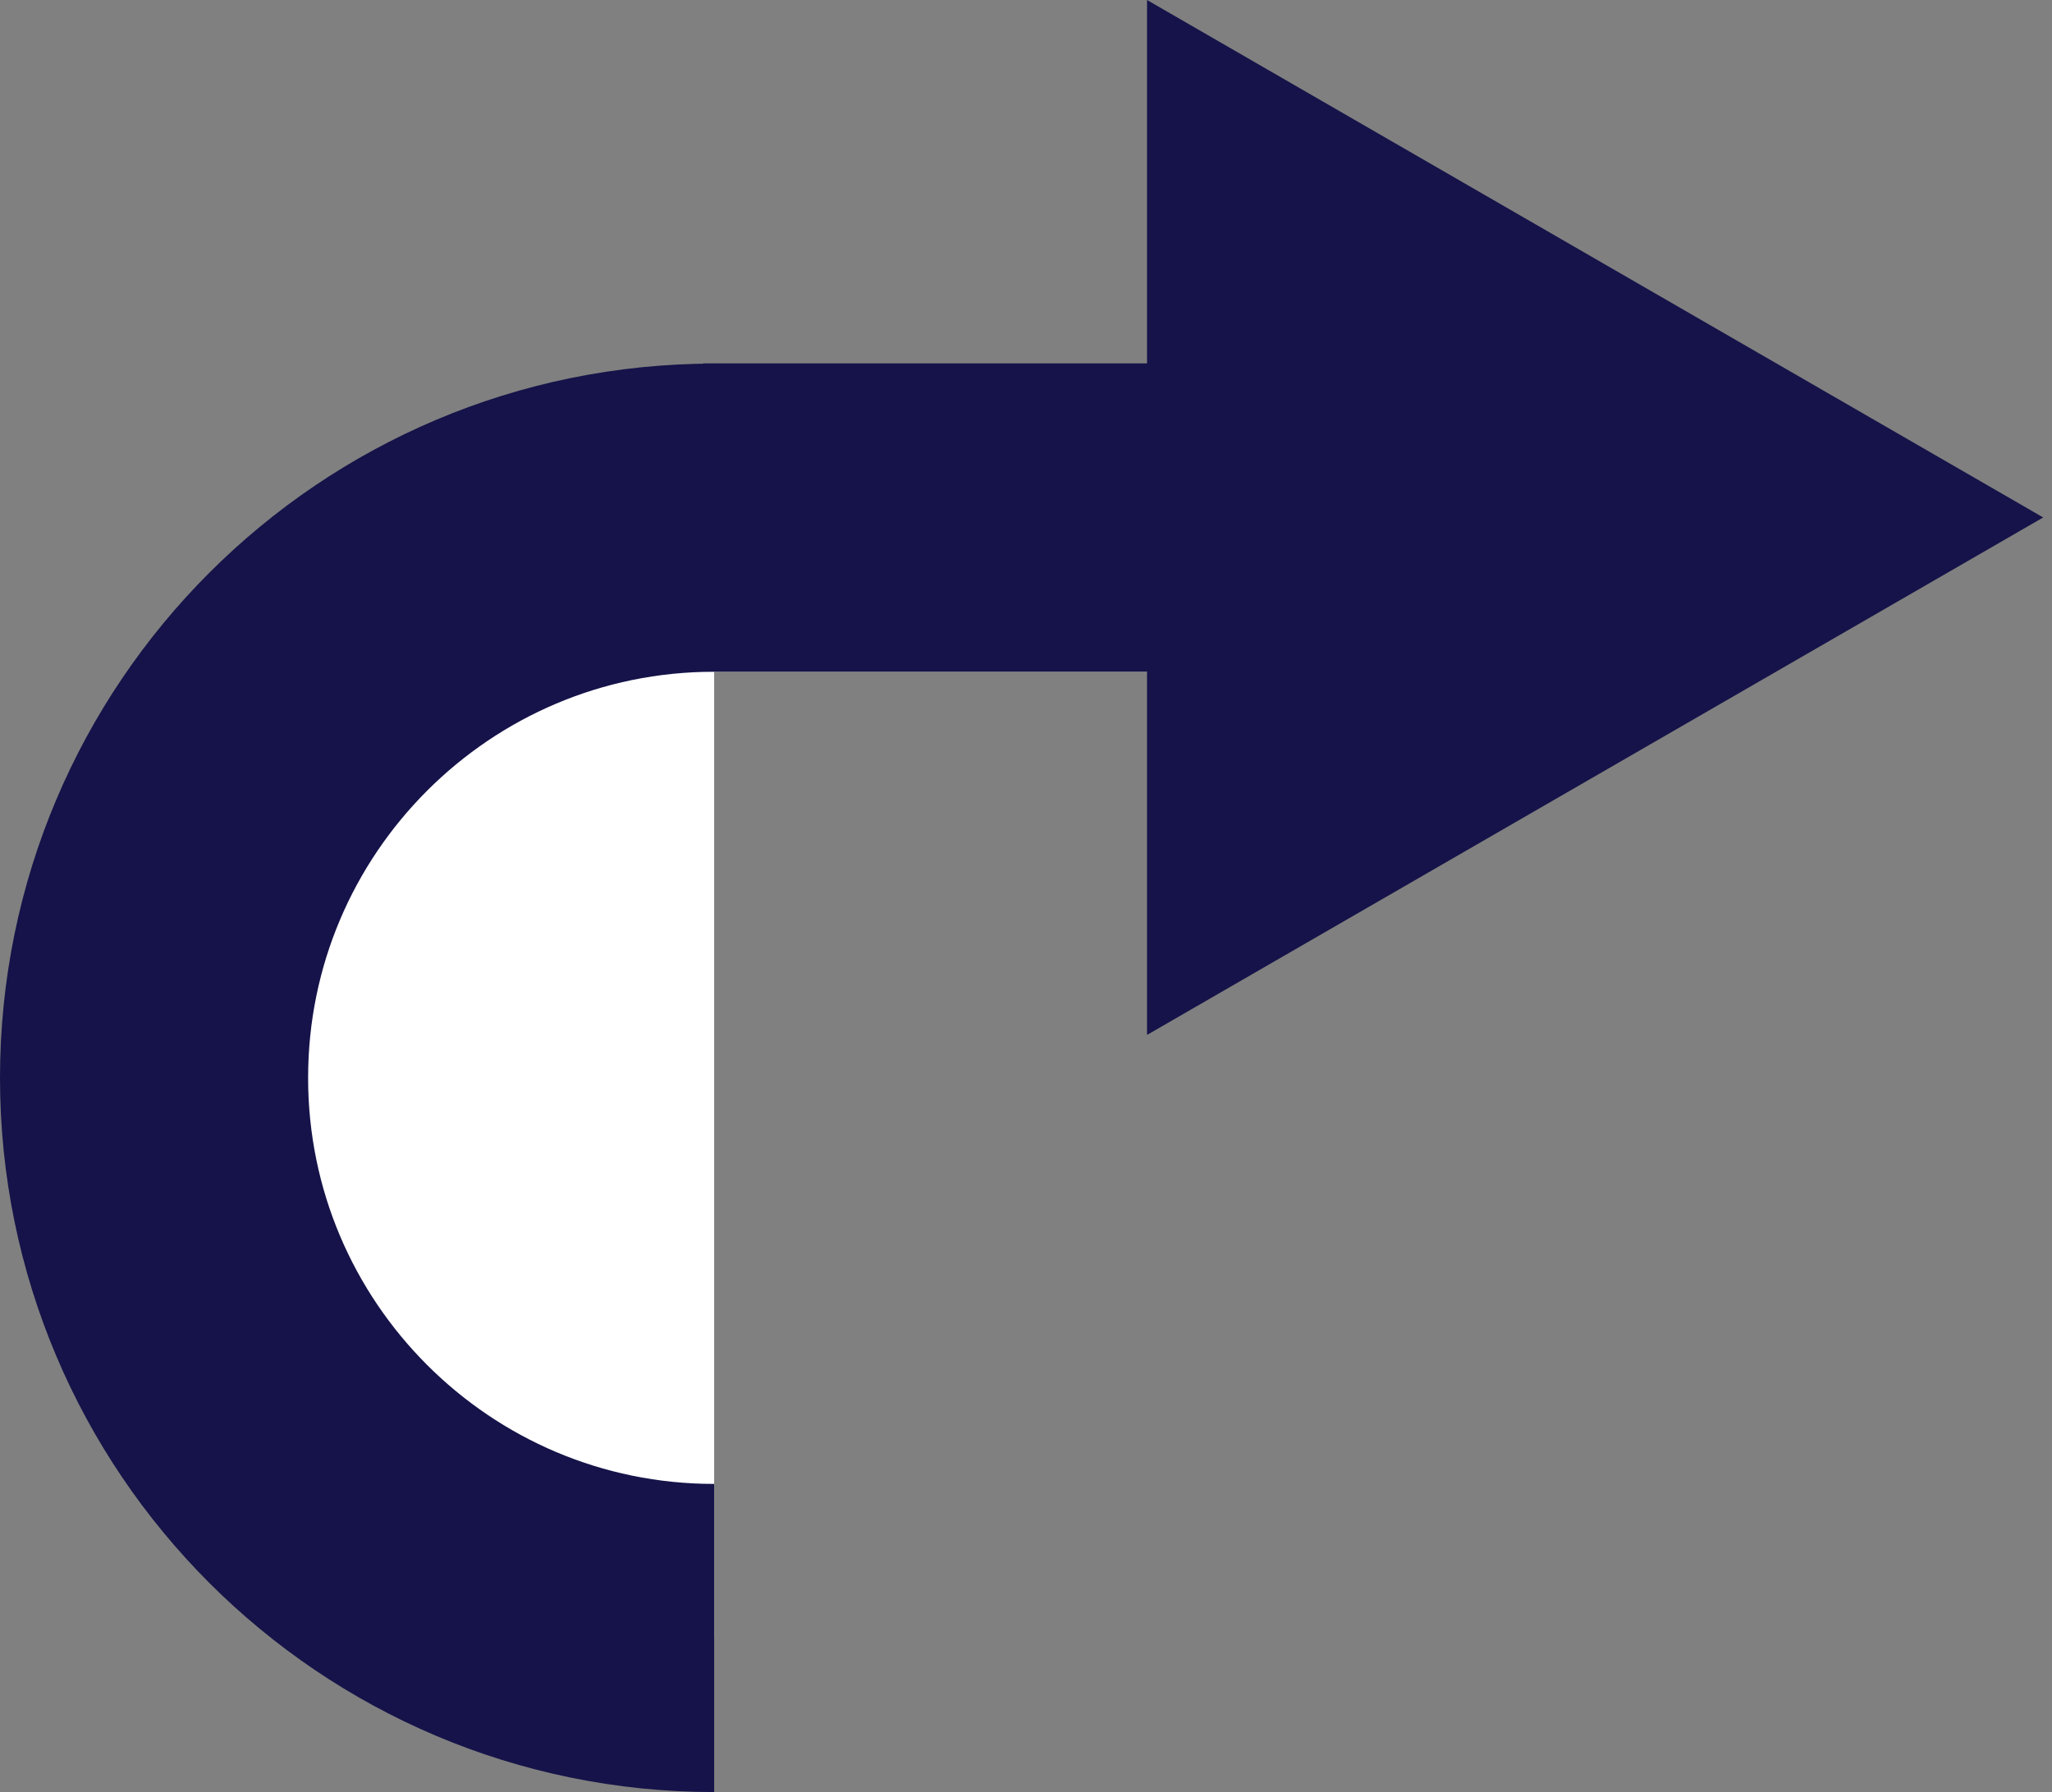 <?xml version="1.0" encoding="utf-8"?>
<!-- Generator: Adobe Illustrator 18.0.0, SVG Export Plug-In . SVG Version: 6.00 Build 0)  -->
<!DOCTYPE svg PUBLIC "-//W3C//DTD SVG 1.1//EN" "http://www.w3.org/Graphics/SVG/1.1/DTD/svg11.dtd">
<svg version="1.1" id="Layer_1" xmlns="http://www.w3.org/2000/svg" xmlns:xlink="http://www.w3.org/1999/xlink" x="0px" y="0px"
	 viewBox="0 0 932.4 814.2" enable-background="new 0 0 932.4 814.2" xml:space="preserve">
<rect x="0" y="0" width="932.4" height="814.2" fill="#808080" stroke="none"/>
<path fill="#FFFFFF" stroke="#151349" stroke-width="140" stroke-miterlimit="10" d="M324.5,744.2C184,744.2,70,630.2,70,489.7
	s114-254.5,254.5-254.5"/>
<polygon fill="#151349" points="928.4,235.1 521.2,470.2 521.2,0 "/>
<line fill="none" stroke="#151349" stroke-width="140" stroke-miterlimit="10" x1="319.5" y1="235.1" x2="523.2" y2="235.1"/>
</svg>

